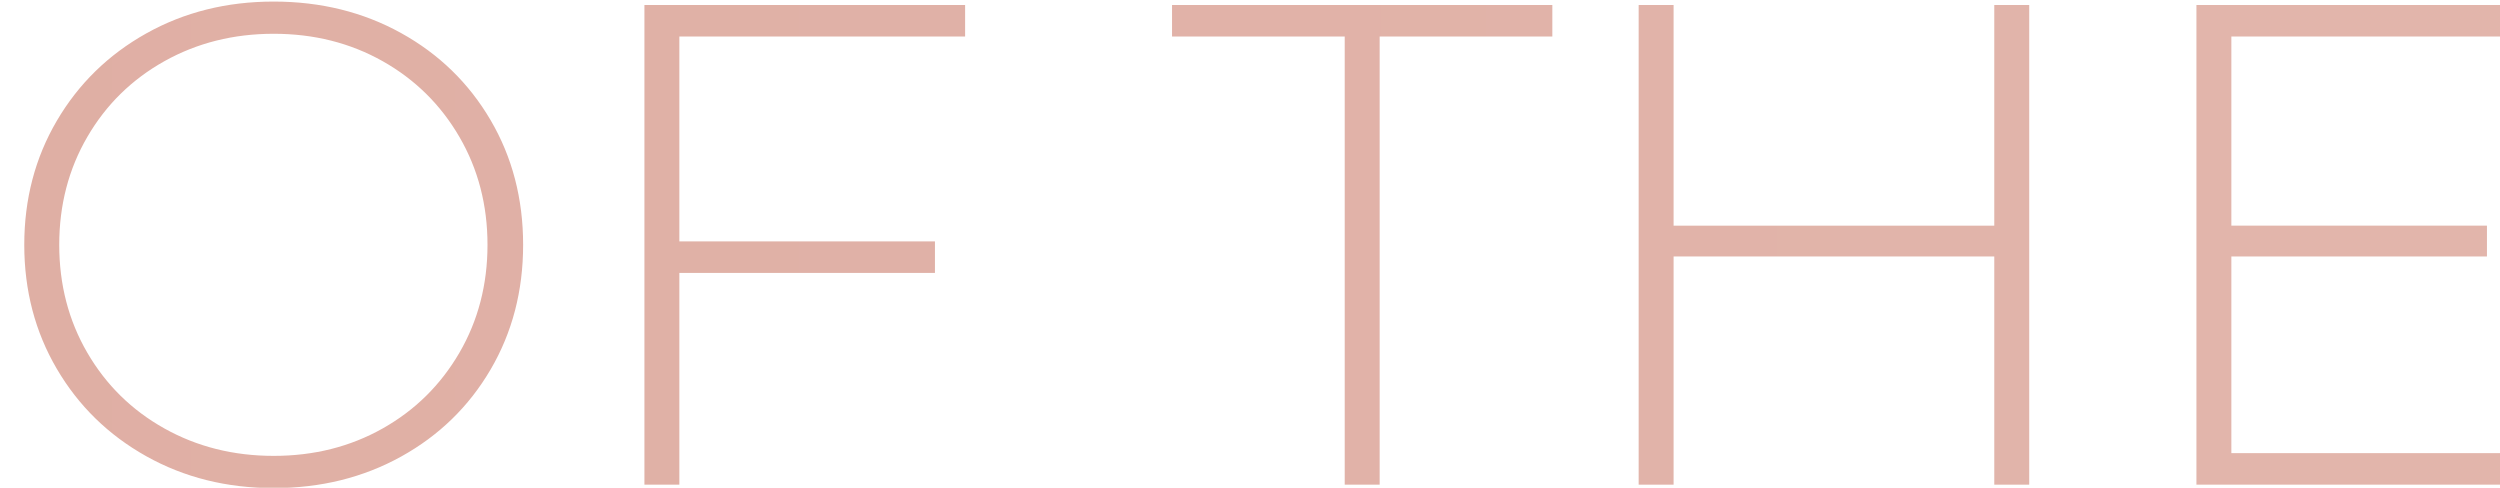 <?xml version="1.0" encoding="utf-8"?>
<!-- Generator: Adobe Illustrator 16.0.0, SVG Export Plug-In . SVG Version: 6.00 Build 0)  -->
<!DOCTYPE svg PUBLIC "-//W3C//DTD SVG 1.1//EN" "http://www.w3.org/Graphics/SVG/1.1/DTD/svg11.dtd">
<svg version="1.1" id="Layer_1" xmlns="http://www.w3.org/2000/svg" xmlns:xlink="http://www.w3.org/1999/xlink" x="0px" y="0px"
	 width="175.125px" height="34.167px" viewBox="0 0 175.125 34.167" enable-background="new 0 0 175.125 34.167"
	 xml:space="preserve">
<g>
	<g>
		<linearGradient id="SVGID_1_" gradientUnits="userSpaceOnUse" x1="-392.327" y1="17.15" x2="568.144" y2="17.15">
			<stop  offset="0" style="stop-color:#D57D86"/>
			<stop  offset="0.11" style="stop-color:#D7868C"/>
			<stop  offset="0.293" style="stop-color:#DCA09B"/>
			<stop  offset="0.379" style="stop-color:#DFAEA3"/>
			<stop  offset="0.755" style="stop-color:#E4BBB2"/>
			<stop  offset="1" style="stop-color:#CD787C"/>
		</linearGradient>
		<path fill="url(#SVGID_1_)" d="M-389.878,2.558V16.91h17.904v2.208h-17.904V33.95h-2.448V0.35h22.464v2.208H-389.878z"/>
		<linearGradient id="SVGID_2_" gradientUnits="userSpaceOnUse" x1="-392.327" y1="17.15" x2="568.144" y2="17.15">
			<stop  offset="0" style="stop-color:#D57D86"/>
			<stop  offset="0.11" style="stop-color:#D7868C"/>
			<stop  offset="0.293" style="stop-color:#DCA09B"/>
			<stop  offset="0.379" style="stop-color:#DFAEA3"/>
			<stop  offset="0.755" style="stop-color:#E4BBB2"/>
			<stop  offset="1" style="stop-color:#CD787C"/>
		</linearGradient>
		<path fill="url(#SVGID_2_)" d="M-362.039,0.35h2.448v31.392h19.344v2.208h-21.792V0.35z"/>
		<linearGradient id="SVGID_3_" gradientUnits="userSpaceOnUse" x1="-392.327" y1="17.15" x2="568.144" y2="17.15">
			<stop  offset="0" style="stop-color:#D57D86"/>
			<stop  offset="0.11" style="stop-color:#D7868C"/>
			<stop  offset="0.293" style="stop-color:#DCA09B"/>
			<stop  offset="0.379" style="stop-color:#DFAEA3"/>
			<stop  offset="0.755" style="stop-color:#E4BBB2"/>
			<stop  offset="1" style="stop-color:#CD787C"/>
		</linearGradient>
		<path fill="url(#SVGID_3_)" d="M-330.719,30.494c-2.352-2.464-3.528-6.063-3.528-10.8V0.35h2.448v19.248
			c0,4.128,0.943,7.216,2.832,9.264c1.888,2.048,4.624,3.072,8.208,3.072c3.552,0,6.271-1.023,8.16-3.072
			c1.888-2.048,2.832-5.136,2.832-9.264V0.35h2.448v19.344c0,4.736-1.185,8.336-3.552,10.8c-2.368,2.464-5.68,3.696-9.936,3.696
			S-328.367,32.958-330.719,30.494z"/>
		<linearGradient id="SVGID_4_" gradientUnits="userSpaceOnUse" x1="-392.327" y1="17.15" x2="568.144" y2="17.15">
			<stop  offset="0" style="stop-color:#D57D86"/>
			<stop  offset="0.11" style="stop-color:#D7868C"/>
			<stop  offset="0.293" style="stop-color:#DCA09B"/>
			<stop  offset="0.379" style="stop-color:#DFAEA3"/>
			<stop  offset="0.755" style="stop-color:#E4BBB2"/>
			<stop  offset="1" style="stop-color:#CD787C"/>
		</linearGradient>
		<path fill="url(#SVGID_4_)" d="M-295.895,0.35h2.448v33.6h-2.448V0.35z"/>
		<linearGradient id="SVGID_5_" gradientUnits="userSpaceOnUse" x1="-392.327" y1="17.15" x2="568.144" y2="17.15">
			<stop  offset="0" style="stop-color:#D57D86"/>
			<stop  offset="0.11" style="stop-color:#D7868C"/>
			<stop  offset="0.293" style="stop-color:#DCA09B"/>
			<stop  offset="0.379" style="stop-color:#DFAEA3"/>
			<stop  offset="0.755" style="stop-color:#E4BBB2"/>
			<stop  offset="1" style="stop-color:#CD787C"/>
		</linearGradient>
		<path fill="url(#SVGID_5_)" d="M-281.735,0.35h13.296c3.488,0,6.583,0.72,9.288,2.16c2.704,1.44,4.808,3.432,6.312,5.976
			c1.504,2.544,2.256,5.432,2.256,8.664c0,3.232-0.752,6.12-2.256,8.664c-1.504,2.544-3.608,4.536-6.312,5.976
			c-2.705,1.44-5.8,2.16-9.288,2.16h-13.296V0.35z M-268.631,31.742c3.104,0,5.839-0.616,8.208-1.848
			c2.368-1.231,4.192-2.952,5.472-5.16c1.279-2.208,1.92-4.736,1.92-7.584s-0.641-5.376-1.92-7.584
			c-1.28-2.208-3.104-3.928-5.472-5.16c-2.369-1.231-5.104-1.848-8.208-1.848h-10.656v29.184H-268.631z"/>
		<linearGradient id="SVGID_6_" gradientUnits="userSpaceOnUse" x1="-392.327" y1="17.15" x2="568.144" y2="17.15">
			<stop  offset="0" style="stop-color:#D57D86"/>
			<stop  offset="0.11" style="stop-color:#D7868C"/>
			<stop  offset="0.293" style="stop-color:#DCA09B"/>
			<stop  offset="0.379" style="stop-color:#DFAEA3"/>
			<stop  offset="0.755" style="stop-color:#E4BBB2"/>
			<stop  offset="1" style="stop-color:#CD787C"/>
		</linearGradient>
		<path fill="url(#SVGID_6_)" d="M-202.92,0.35l-14.976,33.6h-2.448l-14.976-33.6h2.688l13.584,30.432l13.584-30.432H-202.92z"/>
		<linearGradient id="SVGID_7_" gradientUnits="userSpaceOnUse" x1="-392.327" y1="17.15" x2="568.144" y2="17.15">
			<stop  offset="0" style="stop-color:#D57D86"/>
			<stop  offset="0.11" style="stop-color:#D7868C"/>
			<stop  offset="0.293" style="stop-color:#DCA09B"/>
			<stop  offset="0.379" style="stop-color:#DFAEA3"/>
			<stop  offset="0.755" style="stop-color:#E4BBB2"/>
			<stop  offset="1" style="stop-color:#CD787C"/>
		</linearGradient>
		<path fill="url(#SVGID_7_)" d="M-173.593,31.742v2.208h-23.184V0.35h22.464v2.208h-20.016v13.248h17.904v2.16h-17.904v13.776
			H-173.593z"/>
		<linearGradient id="SVGID_8_" gradientUnits="userSpaceOnUse" x1="-392.327" y1="17.15" x2="568.144" y2="17.15">
			<stop  offset="0" style="stop-color:#D57D86"/>
			<stop  offset="0.11" style="stop-color:#D7868C"/>
			<stop  offset="0.293" style="stop-color:#DCA09B"/>
			<stop  offset="0.379" style="stop-color:#DFAEA3"/>
			<stop  offset="0.755" style="stop-color:#E4BBB2"/>
			<stop  offset="1" style="stop-color:#CD787C"/>
		</linearGradient>
		<path fill="url(#SVGID_8_)" d="M-141.338,33.95l-8.016-11.232c-1.185,0.161-2.272,0.24-3.264,0.24h-9.601V33.95h-2.447V0.35
			h12.048c4.224,0,7.536,1,9.936,3c2.4,2,3.601,4.776,3.601,8.328c0,2.656-0.681,4.889-2.04,6.696
			c-1.361,1.809-3.305,3.081-5.832,3.816l8.399,11.76H-141.338z M-152.617,20.798c3.583,0,6.319-0.792,8.208-2.376
			c1.888-1.584,2.832-3.832,2.832-6.744c0-2.912-0.944-5.16-2.832-6.744c-1.889-1.584-4.625-2.376-8.208-2.376h-9.601v18.24
			H-152.617z"/>
		<linearGradient id="SVGID_9_" gradientUnits="userSpaceOnUse" x1="-392.327" y1="17.15" x2="568.144" y2="17.15">
			<stop  offset="0" style="stop-color:#D57D86"/>
			<stop  offset="0.11" style="stop-color:#D7868C"/>
			<stop  offset="0.293" style="stop-color:#DCA09B"/>
			<stop  offset="0.379" style="stop-color:#DFAEA3"/>
			<stop  offset="0.755" style="stop-color:#E4BBB2"/>
			<stop  offset="1" style="stop-color:#CD787C"/>
		</linearGradient>
		<path fill="url(#SVGID_9_)" d="M-128.306,32.917c-2.225-0.847-3.96-1.944-5.208-3.288l1.104-1.824
			c1.184,1.248,2.776,2.264,4.776,3.048c1.999,0.785,4.104,1.176,6.312,1.176c3.2,0,5.616-0.607,7.248-1.824
			c1.632-1.216,2.448-2.8,2.448-4.752c0-1.503-0.432-2.704-1.296-3.6c-0.864-0.896-1.937-1.584-3.216-2.064
			c-1.28-0.48-3.009-0.976-5.185-1.488c-2.464-0.607-4.439-1.2-5.928-1.776c-1.488-0.576-2.752-1.464-3.792-2.664
			c-1.04-1.2-1.56-2.808-1.56-4.824c0-1.632,0.432-3.127,1.296-4.488c0.863-1.36,2.184-2.44,3.96-3.24
			c1.775-0.799,3.991-1.2,6.647-1.2c1.855,0,3.68,0.272,5.473,0.816c1.791,0.544,3.343,1.28,4.655,2.208l-0.911,1.968
			c-1.345-0.928-2.825-1.632-4.44-2.112c-1.616-0.48-3.209-0.72-4.776-0.72c-3.104,0-5.456,0.624-7.056,1.872
			c-1.601,1.248-2.4,2.864-2.4,4.848c0,1.504,0.433,2.705,1.296,3.6c0.864,0.896,1.937,1.584,3.217,2.064
			c1.279,0.48,3.023,0.992,5.231,1.536c2.464,0.608,4.432,1.2,5.904,1.776c1.472,0.576,2.728,1.448,3.768,2.616
			c1.04,1.168,1.561,2.745,1.561,4.728c0,1.632-0.44,3.12-1.32,4.464c-0.88,1.344-2.231,2.417-4.056,3.216
			c-1.824,0.8-4.064,1.2-6.72,1.2C-123.738,34.19-126.082,33.766-128.306,32.917z"/>
		<linearGradient id="SVGID_10_" gradientUnits="userSpaceOnUse" x1="-392.327" y1="17.15" x2="568.144" y2="17.15">
			<stop  offset="0" style="stop-color:#D57D86"/>
			<stop  offset="0.11" style="stop-color:#D7868C"/>
			<stop  offset="0.293" style="stop-color:#DCA09B"/>
			<stop  offset="0.379" style="stop-color:#DFAEA3"/>
			<stop  offset="0.755" style="stop-color:#E4BBB2"/>
			<stop  offset="1" style="stop-color:#CD787C"/>
		</linearGradient>
		<path fill="url(#SVGID_10_)" d="M-100.874,0.35h2.447v33.6h-2.447V0.35z"/>
		<linearGradient id="SVGID_11_" gradientUnits="userSpaceOnUse" x1="-392.327" y1="17.15" x2="568.144" y2="17.15">
			<stop  offset="0" style="stop-color:#D57D86"/>
			<stop  offset="0.11" style="stop-color:#D7868C"/>
			<stop  offset="0.293" style="stop-color:#DCA09B"/>
			<stop  offset="0.379" style="stop-color:#DFAEA3"/>
			<stop  offset="0.755" style="stop-color:#E4BBB2"/>
			<stop  offset="1" style="stop-color:#CD787C"/>
		</linearGradient>
		<path fill="url(#SVGID_11_)" d="M-81.387,31.958c-2.656-1.488-4.744-3.528-6.264-6.12c-1.521-2.592-2.28-5.488-2.28-8.688
			c0-3.2,0.76-6.096,2.28-8.688c1.52-2.592,3.607-4.632,6.264-6.12c2.656-1.488,5.632-2.232,8.929-2.232
			c3.295,0,6.271,0.736,8.928,2.208c2.655,1.472,4.744,3.504,6.264,6.096c1.52,2.592,2.28,5.504,2.28,8.736
			c0,3.232-0.761,6.144-2.28,8.736s-3.608,4.625-6.264,6.096c-2.656,1.472-5.633,2.208-8.928,2.208
			C-75.755,34.19-78.73,33.446-81.387,31.958z M-64.826,30.014c2.271-1.279,4.063-3.048,5.376-5.304
			c1.312-2.256,1.968-4.776,1.968-7.56c0-2.784-0.656-5.304-1.968-7.56c-1.313-2.256-3.104-4.024-5.376-5.304
			c-2.272-1.279-4.816-1.92-7.632-1.92c-2.816,0-5.369,0.641-7.656,1.92c-2.288,1.28-4.088,3.048-5.4,5.304
			c-1.313,2.256-1.968,4.776-1.968,7.56c0,2.784,0.655,5.304,1.968,7.56c1.313,2.256,3.112,4.025,5.4,5.304
			c2.287,1.28,4.84,1.92,7.656,1.92C-69.643,31.934-67.099,31.294-64.826,30.014z"/>
		<linearGradient id="SVGID_12_" gradientUnits="userSpaceOnUse" x1="-392.327" y1="17.15" x2="568.144" y2="17.15">
			<stop  offset="0" style="stop-color:#D57D86"/>
			<stop  offset="0.11" style="stop-color:#D7868C"/>
			<stop  offset="0.293" style="stop-color:#DCA09B"/>
			<stop  offset="0.379" style="stop-color:#DFAEA3"/>
			<stop  offset="0.755" style="stop-color:#E4BBB2"/>
			<stop  offset="1" style="stop-color:#CD787C"/>
		</linearGradient>
		<path fill="url(#SVGID_12_)" d="M-19.13,0.35v33.6h-2.016L-44.042,4.766V33.95h-2.447V0.35h2.063l22.848,29.184V0.35H-19.13z"/>
		<linearGradient id="SVGID_13_" gradientUnits="userSpaceOnUse" x1="-392.327" y1="17.15" x2="568.144" y2="17.15">
			<stop  offset="0" style="stop-color:#D57D86"/>
			<stop  offset="0.11" style="stop-color:#D7868C"/>
			<stop  offset="0.293" style="stop-color:#DCA09B"/>
			<stop  offset="0.379" style="stop-color:#DFAEA3"/>
			<stop  offset="0.755" style="stop-color:#E4BBB2"/>
			<stop  offset="1" style="stop-color:#CD787C"/>
		</linearGradient>
		<path fill="url(#SVGID_13_)" d="M10.244,31.958C7.588,30.47,5.5,28.43,3.98,25.838C2.46,23.246,1.7,20.35,1.7,17.15
			c0-3.2,0.76-6.096,2.28-8.688C5.5,5.87,7.588,3.83,10.244,2.342C12.9,0.854,15.876,0.11,19.173,0.11
			c3.295,0,6.271,0.736,8.928,2.208c2.655,1.472,4.744,3.504,6.264,6.096c1.52,2.592,2.28,5.504,2.28,8.736
			c0,3.232-0.761,6.144-2.28,8.736s-3.608,4.625-6.264,6.096c-2.656,1.472-5.633,2.208-8.928,2.208
			C15.876,34.19,12.9,33.446,10.244,31.958z M26.805,30.014c2.271-1.279,4.063-3.048,5.376-5.304
			c1.312-2.256,1.968-4.776,1.968-7.56c0-2.784-0.656-5.304-1.968-7.56c-1.313-2.256-3.104-4.024-5.376-5.304
			c-2.272-1.279-4.816-1.92-7.632-1.92c-2.816,0-5.369,0.641-7.656,1.92c-2.288,1.28-4.088,3.048-5.4,5.304
			c-1.313,2.256-1.968,4.776-1.968,7.56c0,2.784,0.655,5.304,1.968,7.56c1.313,2.256,3.112,4.025,5.4,5.304
			c2.287,1.28,4.84,1.92,7.656,1.92C21.988,31.934,24.532,31.294,26.805,30.014z"/>
		<linearGradient id="SVGID_14_" gradientUnits="userSpaceOnUse" x1="-392.327" y1="17.15" x2="568.144" y2="17.15">
			<stop  offset="0" style="stop-color:#D57D86"/>
			<stop  offset="0.11" style="stop-color:#D7868C"/>
			<stop  offset="0.293" style="stop-color:#DCA09B"/>
			<stop  offset="0.379" style="stop-color:#DFAEA3"/>
			<stop  offset="0.755" style="stop-color:#E4BBB2"/>
			<stop  offset="1" style="stop-color:#CD787C"/>
		</linearGradient>
		<path fill="url(#SVGID_14_)" d="M47.589,2.558V16.91h17.904v2.208H47.589V33.95h-2.447V0.35h22.464v2.208H47.589z"/>
		<linearGradient id="SVGID_15_" gradientUnits="userSpaceOnUse" x1="-392.327" y1="17.15" x2="568.144" y2="17.15">
			<stop  offset="0" style="stop-color:#D57D86"/>
			<stop  offset="0.11" style="stop-color:#D7868C"/>
			<stop  offset="0.293" style="stop-color:#DCA09B"/>
			<stop  offset="0.379" style="stop-color:#DFAEA3"/>
			<stop  offset="0.755" style="stop-color:#E4BBB2"/>
			<stop  offset="1" style="stop-color:#CD787C"/>
		</linearGradient>
		<path fill="url(#SVGID_15_)" d="M94.196,2.558H82.101V0.35h26.64v2.208H96.645V33.95h-2.448V2.558z"/>
		<linearGradient id="SVGID_16_" gradientUnits="userSpaceOnUse" x1="-392.327" y1="17.15" x2="568.144" y2="17.15">
			<stop  offset="0" style="stop-color:#D57D86"/>
			<stop  offset="0.11" style="stop-color:#D7868C"/>
			<stop  offset="0.293" style="stop-color:#DCA09B"/>
			<stop  offset="0.379" style="stop-color:#DFAEA3"/>
			<stop  offset="0.755" style="stop-color:#E4BBB2"/>
			<stop  offset="1" style="stop-color:#CD787C"/>
		</linearGradient>
		<path fill="url(#SVGID_16_)" d="M142.147,0.35v33.6h-2.448V17.966h-22.464V33.95h-2.447V0.35h2.447v15.456h22.464V0.35H142.147z"
			/>
		<linearGradient id="SVGID_17_" gradientUnits="userSpaceOnUse" x1="-392.327" y1="17.15" x2="568.144" y2="17.15">
			<stop  offset="0" style="stop-color:#D57D86"/>
			<stop  offset="0.11" style="stop-color:#D7868C"/>
			<stop  offset="0.293" style="stop-color:#DCA09B"/>
			<stop  offset="0.379" style="stop-color:#DFAEA3"/>
			<stop  offset="0.755" style="stop-color:#E4BBB2"/>
			<stop  offset="1" style="stop-color:#CD787C"/>
		</linearGradient>
		<path fill="url(#SVGID_17_)" d="M177.044,31.742v2.208H153.86V0.35h22.464v2.208h-20.017v13.248h17.904v2.16h-17.904v13.776
			H177.044z"/>
		<linearGradient id="SVGID_18_" gradientUnits="userSpaceOnUse" x1="-392.327" y1="17.15" x2="568.144" y2="17.15">
			<stop  offset="0" style="stop-color:#D57D86"/>
			<stop  offset="0.11" style="stop-color:#D7868C"/>
			<stop  offset="0.293" style="stop-color:#DCA09B"/>
			<stop  offset="0.379" style="stop-color:#DFAEA3"/>
			<stop  offset="0.755" style="stop-color:#E4BBB2"/>
			<stop  offset="1" style="stop-color:#CD787C"/>
		</linearGradient>
		<path fill="url(#SVGID_18_)" d="M223.771,19.454c1.264,1.44,1.896,3.312,1.896,5.616c0,2.848-1.04,5.04-3.12,6.576
			c-2.08,1.536-5.168,2.304-9.264,2.304h-14.976V0.35h14.016c3.647,0,6.487,0.744,8.52,2.232c2.032,1.488,3.049,3.608,3.049,6.36
			c0,1.92-0.505,3.536-1.513,4.848c-1.008,1.313-2.376,2.256-4.104,2.832C220.674,17.07,222.506,18.014,223.771,19.454z
			 M200.754,2.462v13.392h11.473c2.943,0,5.208-0.567,6.792-1.704c1.584-1.136,2.376-2.808,2.376-5.016
			c0-2.176-0.792-3.832-2.376-4.968c-1.584-1.135-3.849-1.704-6.792-1.704H200.754z M220.698,30.134
			c1.68-1.136,2.52-2.888,2.52-5.256s-0.84-4.112-2.52-5.232c-1.68-1.12-4.152-1.68-7.416-1.68h-12.528v13.872h12.528
			C216.546,31.838,219.019,31.27,220.698,30.134z"/>
		<linearGradient id="SVGID_19_" gradientUnits="userSpaceOnUse" x1="-392.327" y1="17.15" x2="568.144" y2="17.15">
			<stop  offset="0" style="stop-color:#D57D86"/>
			<stop  offset="0.11" style="stop-color:#D7868C"/>
			<stop  offset="0.293" style="stop-color:#DCA09B"/>
			<stop  offset="0.379" style="stop-color:#DFAEA3"/>
			<stop  offset="0.755" style="stop-color:#E4BBB2"/>
			<stop  offset="1" style="stop-color:#CD787C"/>
		</linearGradient>
		<path fill="url(#SVGID_19_)" d="M237.643,30.494c-2.352-2.464-3.527-6.063-3.527-10.8V0.35h2.447v19.248
			c0,4.128,0.944,7.216,2.832,9.264c1.888,2.048,4.624,3.072,8.208,3.072c3.553,0,6.271-1.023,8.16-3.072
			c1.888-2.048,2.832-5.136,2.832-9.264V0.35h2.448v19.344c0,4.736-1.185,8.336-3.552,10.8c-2.369,2.464-5.681,3.696-9.937,3.696
			S239.995,32.958,237.643,30.494z"/>
		<linearGradient id="SVGID_20_" gradientUnits="userSpaceOnUse" x1="-392.327" y1="17.15" x2="568.144" y2="17.15">
			<stop  offset="0" style="stop-color:#D57D86"/>
			<stop  offset="0.11" style="stop-color:#D7868C"/>
			<stop  offset="0.293" style="stop-color:#DCA09B"/>
			<stop  offset="0.379" style="stop-color:#DFAEA3"/>
			<stop  offset="0.755" style="stop-color:#E4BBB2"/>
			<stop  offset="1" style="stop-color:#CD787C"/>
		</linearGradient>
		<path fill="url(#SVGID_20_)" d="M297.931,19.454c1.264,1.44,1.896,3.312,1.896,5.616c0,2.848-1.04,5.04-3.12,6.576
			c-2.08,1.536-5.168,2.304-9.264,2.304h-14.976V0.35h14.016c3.647,0,6.487,0.744,8.52,2.232c2.032,1.488,3.049,3.608,3.049,6.36
			c0,1.92-0.505,3.536-1.513,4.848c-1.008,1.313-2.376,2.256-4.104,2.832C294.834,17.07,296.666,18.014,297.931,19.454z
			 M274.914,2.462v13.392h11.473c2.943,0,5.208-0.567,6.792-1.704c1.584-1.136,2.376-2.808,2.376-5.016
			c0-2.176-0.792-3.832-2.376-4.968c-1.584-1.135-3.849-1.704-6.792-1.704H274.914z M294.858,30.134
			c1.68-1.136,2.52-2.888,2.52-5.256s-0.84-4.112-2.52-5.232c-1.68-1.12-4.152-1.68-7.416-1.68h-12.528v13.872h12.528
			C290.706,31.838,293.179,31.27,294.858,30.134z"/>
		<linearGradient id="SVGID_21_" gradientUnits="userSpaceOnUse" x1="-392.327" y1="17.15" x2="568.144" y2="17.15">
			<stop  offset="0" style="stop-color:#D57D86"/>
			<stop  offset="0.11" style="stop-color:#D7868C"/>
			<stop  offset="0.293" style="stop-color:#DCA09B"/>
			<stop  offset="0.379" style="stop-color:#DFAEA3"/>
			<stop  offset="0.755" style="stop-color:#E4BBB2"/>
			<stop  offset="1" style="stop-color:#CD787C"/>
		</linearGradient>
		<path fill="url(#SVGID_21_)" d="M318.546,17.39l-7.536,7.728v8.832h-2.447V0.35h2.447v21.6l20.977-21.6h2.976l-14.784,15.264
			L335.97,33.95h-2.976L318.546,17.39z"/>
		<linearGradient id="SVGID_22_" gradientUnits="userSpaceOnUse" x1="-392.327" y1="17.15" x2="568.144" y2="17.15">
			<stop  offset="0" style="stop-color:#D57D86"/>
			<stop  offset="0.11" style="stop-color:#D7868C"/>
			<stop  offset="0.293" style="stop-color:#DCA09B"/>
			<stop  offset="0.379" style="stop-color:#DFAEA3"/>
			<stop  offset="0.755" style="stop-color:#E4BBB2"/>
			<stop  offset="1" style="stop-color:#CD787C"/>
		</linearGradient>
		<path fill="url(#SVGID_22_)" d="M363.089,24.494h-19.487l-4.272,9.456h-2.64l15.456-33.6h2.447l15.456,33.6h-2.64L363.089,24.494z
			 M362.177,22.43l-8.831-19.392l-8.784,19.392H362.177z"/>
		<linearGradient id="SVGID_23_" gradientUnits="userSpaceOnUse" x1="-392.327" y1="17.15" x2="568.144" y2="17.15">
			<stop  offset="0" style="stop-color:#D57D86"/>
			<stop  offset="0.11" style="stop-color:#D7868C"/>
			<stop  offset="0.293" style="stop-color:#DCA09B"/>
			<stop  offset="0.379" style="stop-color:#DFAEA3"/>
			<stop  offset="0.755" style="stop-color:#E4BBB2"/>
			<stop  offset="1" style="stop-color:#CD787C"/>
		</linearGradient>
		<path fill="url(#SVGID_23_)" d="M420.257,33.95l-0.048-28.752l-14.064,24.288h-1.199L390.881,5.294V33.95h-2.399V0.35h2.063
			l15.024,25.968L420.593,0.35h2.017l0.048,33.6H420.257z"/>
		<linearGradient id="SVGID_24_" gradientUnits="userSpaceOnUse" x1="-392.327" y1="17.15" x2="568.144" y2="17.15">
			<stop  offset="0" style="stop-color:#D57D86"/>
			<stop  offset="0.11" style="stop-color:#D7868C"/>
			<stop  offset="0.293" style="stop-color:#DCA09B"/>
			<stop  offset="0.379" style="stop-color:#DFAEA3"/>
			<stop  offset="0.755" style="stop-color:#E4BBB2"/>
			<stop  offset="1" style="stop-color:#CD787C"/>
		</linearGradient>
		<path fill="url(#SVGID_24_)" d="M439.695,31.958c-2.656-1.488-4.744-3.528-6.264-6.12c-1.521-2.592-2.28-5.488-2.28-8.688
			c0-3.2,0.76-6.096,2.28-8.688c1.52-2.592,3.607-4.632,6.264-6.12c2.656-1.488,5.632-2.232,8.929-2.232
			c3.295,0,6.271,0.736,8.928,2.208c2.655,1.472,4.744,3.504,6.264,6.096c1.52,2.592,2.28,5.504,2.28,8.736
			c0,3.232-0.761,6.144-2.28,8.736s-3.608,4.625-6.264,6.096c-2.656,1.472-5.633,2.208-8.928,2.208
			C445.327,34.19,442.352,33.446,439.695,31.958z M456.256,30.014c2.271-1.279,4.063-3.048,5.376-5.304
			c1.312-2.256,1.968-4.776,1.968-7.56c0-2.784-0.656-5.304-1.968-7.56c-1.313-2.256-3.104-4.024-5.376-5.304
			c-2.272-1.279-4.816-1.92-7.632-1.92c-2.816,0-5.369,0.641-7.656,1.92c-2.288,1.28-4.088,3.048-5.4,5.304
			c-1.313,2.256-1.968,4.776-1.968,7.56c0,2.784,0.655,5.304,1.968,7.56c1.313,2.256,3.112,4.025,5.4,5.304
			c2.287,1.28,4.84,1.92,7.656,1.92C451.439,31.934,453.983,31.294,456.256,30.014z"/>
		<linearGradient id="SVGID_25_" gradientUnits="userSpaceOnUse" x1="-392.327" y1="17.15" x2="568.144" y2="17.15">
			<stop  offset="0" style="stop-color:#D57D86"/>
			<stop  offset="0.11" style="stop-color:#D7868C"/>
			<stop  offset="0.293" style="stop-color:#DCA09B"/>
			<stop  offset="0.379" style="stop-color:#DFAEA3"/>
			<stop  offset="0.755" style="stop-color:#E4BBB2"/>
			<stop  offset="1" style="stop-color:#CD787C"/>
		</linearGradient>
		<path fill="url(#SVGID_25_)" d="M474.593,0.35h13.296c3.487,0,6.583,0.72,9.288,2.16c2.703,1.44,4.807,3.432,6.312,5.976
			c1.504,2.544,2.256,5.432,2.256,8.664c0,3.232-0.752,6.12-2.256,8.664c-1.505,2.544-3.608,4.536-6.312,5.976
			c-2.705,1.44-5.801,2.16-9.288,2.16h-13.296V0.35z M487.696,31.742c3.104,0,5.84-0.616,8.208-1.848
			c2.368-1.231,4.191-2.952,5.472-5.16s1.92-4.736,1.92-7.584s-0.64-5.376-1.92-7.584s-3.104-3.928-5.472-5.16
			c-2.368-1.231-5.104-1.848-8.208-1.848H477.04v29.184H487.696z"/>
		<linearGradient id="SVGID_26_" gradientUnits="userSpaceOnUse" x1="-392.327" y1="17.15" x2="568.144" y2="17.15">
			<stop  offset="0" style="stop-color:#D57D86"/>
			<stop  offset="0.11" style="stop-color:#D7868C"/>
			<stop  offset="0.293" style="stop-color:#DCA09B"/>
			<stop  offset="0.379" style="stop-color:#DFAEA3"/>
			<stop  offset="0.755" style="stop-color:#E4BBB2"/>
			<stop  offset="1" style="stop-color:#CD787C"/>
		</linearGradient>
		<path fill="url(#SVGID_26_)" d="M537.424,31.742v2.208H514.24V0.35h22.464v2.208h-20.017v13.248h17.904v2.16h-17.904v13.776
			H537.424z"/>
		<linearGradient id="SVGID_27_" gradientUnits="userSpaceOnUse" x1="-392.327" y1="17.15" x2="568.144" y2="17.15">
			<stop  offset="0" style="stop-color:#D57D86"/>
			<stop  offset="0.11" style="stop-color:#D7868C"/>
			<stop  offset="0.293" style="stop-color:#DCA09B"/>
			<stop  offset="0.379" style="stop-color:#DFAEA3"/>
			<stop  offset="0.755" style="stop-color:#E4BBB2"/>
			<stop  offset="1" style="stop-color:#CD787C"/>
		</linearGradient>
		<path fill="url(#SVGID_27_)" d="M546.352,0.35h2.447v31.392h19.345v2.208h-21.792V0.35z"/>
	</g>
</g>
</svg>

